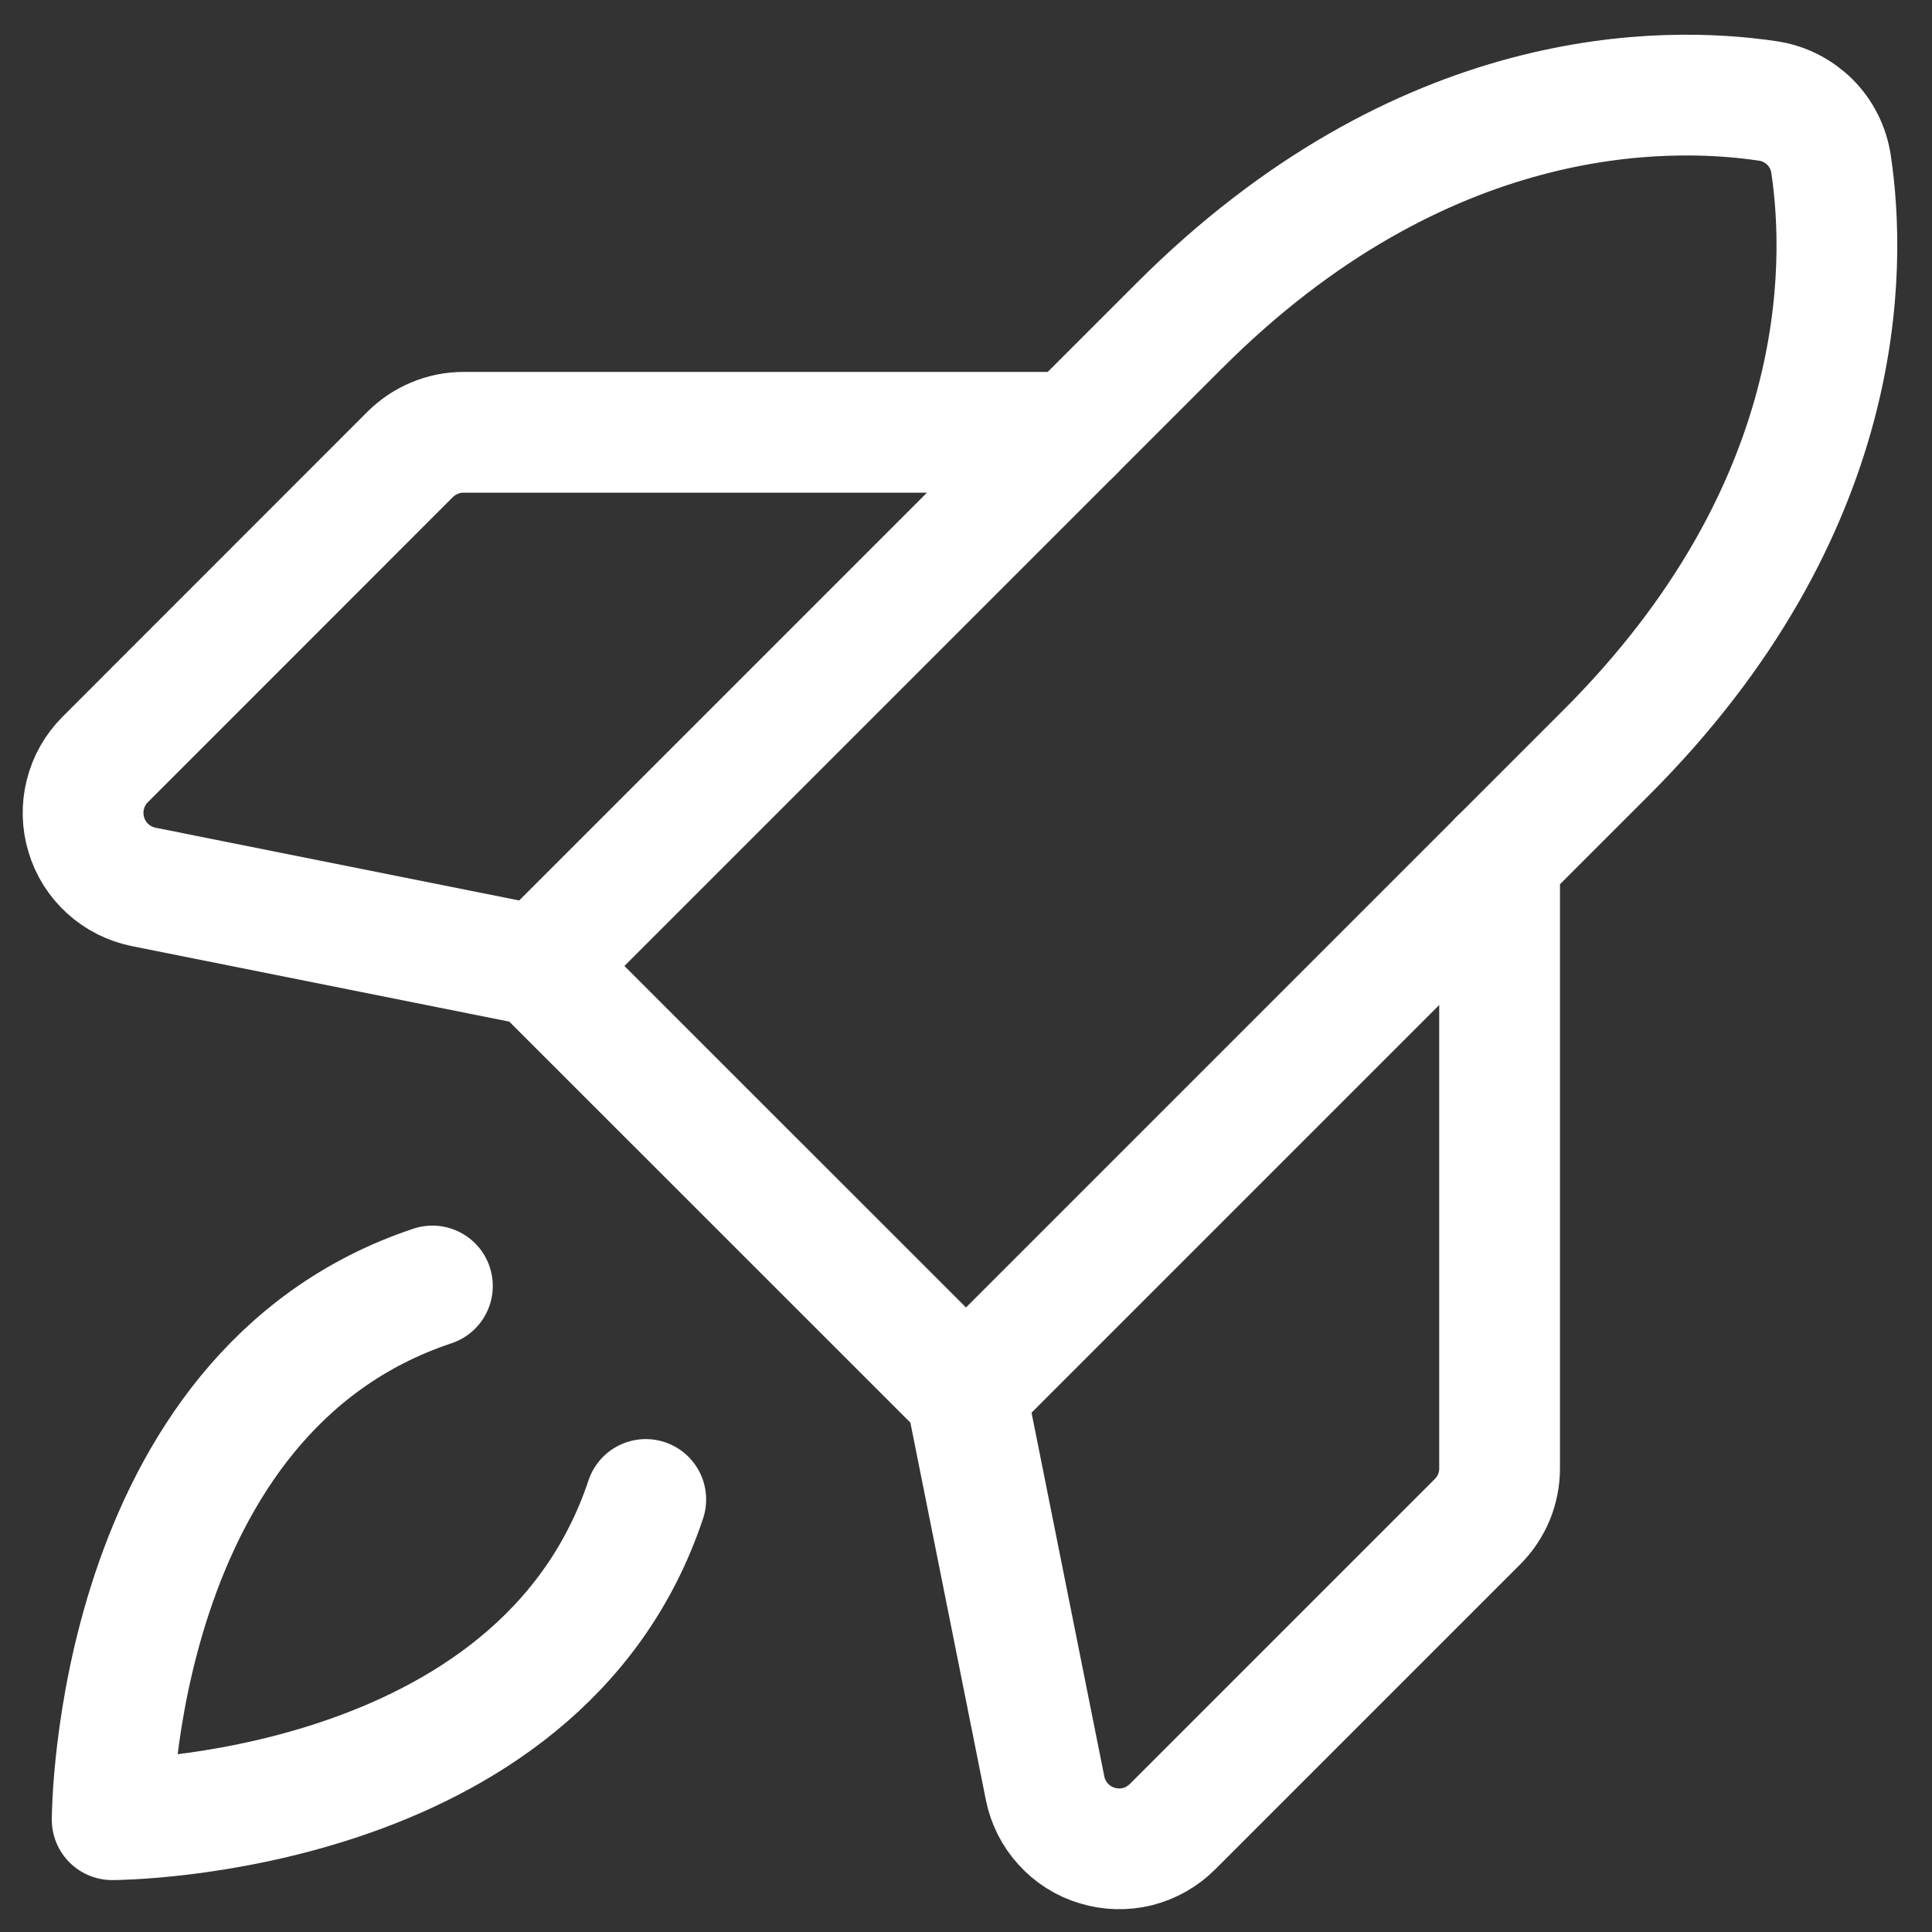 <svg width="16" height="16" viewBox="0 0 16 16" fill="none" xmlns="http://www.w3.org/2000/svg">
<rect x="0" y="0" width="16" height="16" fill="#333333" stroke="none"/>
<path d="M5.348 12.418C4.464 15.07 0.929 15.07 0.929 15.07C0.929 15.07 0.929 11.534 3.581 10.65" stroke="white" stroke-linecap="round" stroke-linejoin="round"/>
<path d="M13.303 6.232L8 11.535L4.464 8L9.768 2.696C11.776 0.688 13.784 0.708 14.64 0.836C14.772 0.855 14.894 0.917 14.989 1.011C15.083 1.105 15.144 1.227 15.164 1.359C15.292 2.216 15.311 4.224 13.303 6.232Z" stroke="white" stroke-linecap="round" stroke-linejoin="round"/>
<path d="M12.419 7.115V12.16C12.419 12.242 12.403 12.323 12.372 12.399C12.34 12.475 12.294 12.544 12.236 12.602L9.71 15.128C9.63 15.208 9.529 15.265 9.42 15.293C9.31 15.32 9.195 15.317 9.087 15.284C8.978 15.252 8.881 15.19 8.805 15.106C8.729 15.023 8.677 14.92 8.655 14.809L8 11.535" stroke="white" stroke-linecap="round" stroke-linejoin="round"/>
<path d="M8.884 3.58H3.839C3.757 3.58 3.676 3.596 3.6 3.628C3.524 3.659 3.456 3.705 3.397 3.763L0.871 6.29C0.791 6.37 0.734 6.47 0.707 6.58C0.679 6.689 0.682 6.805 0.715 6.913C0.747 7.021 0.809 7.119 0.893 7.195C0.976 7.271 1.079 7.322 1.19 7.345L4.464 8" stroke="white" stroke-linecap="round" stroke-linejoin="round"/>
</svg>

